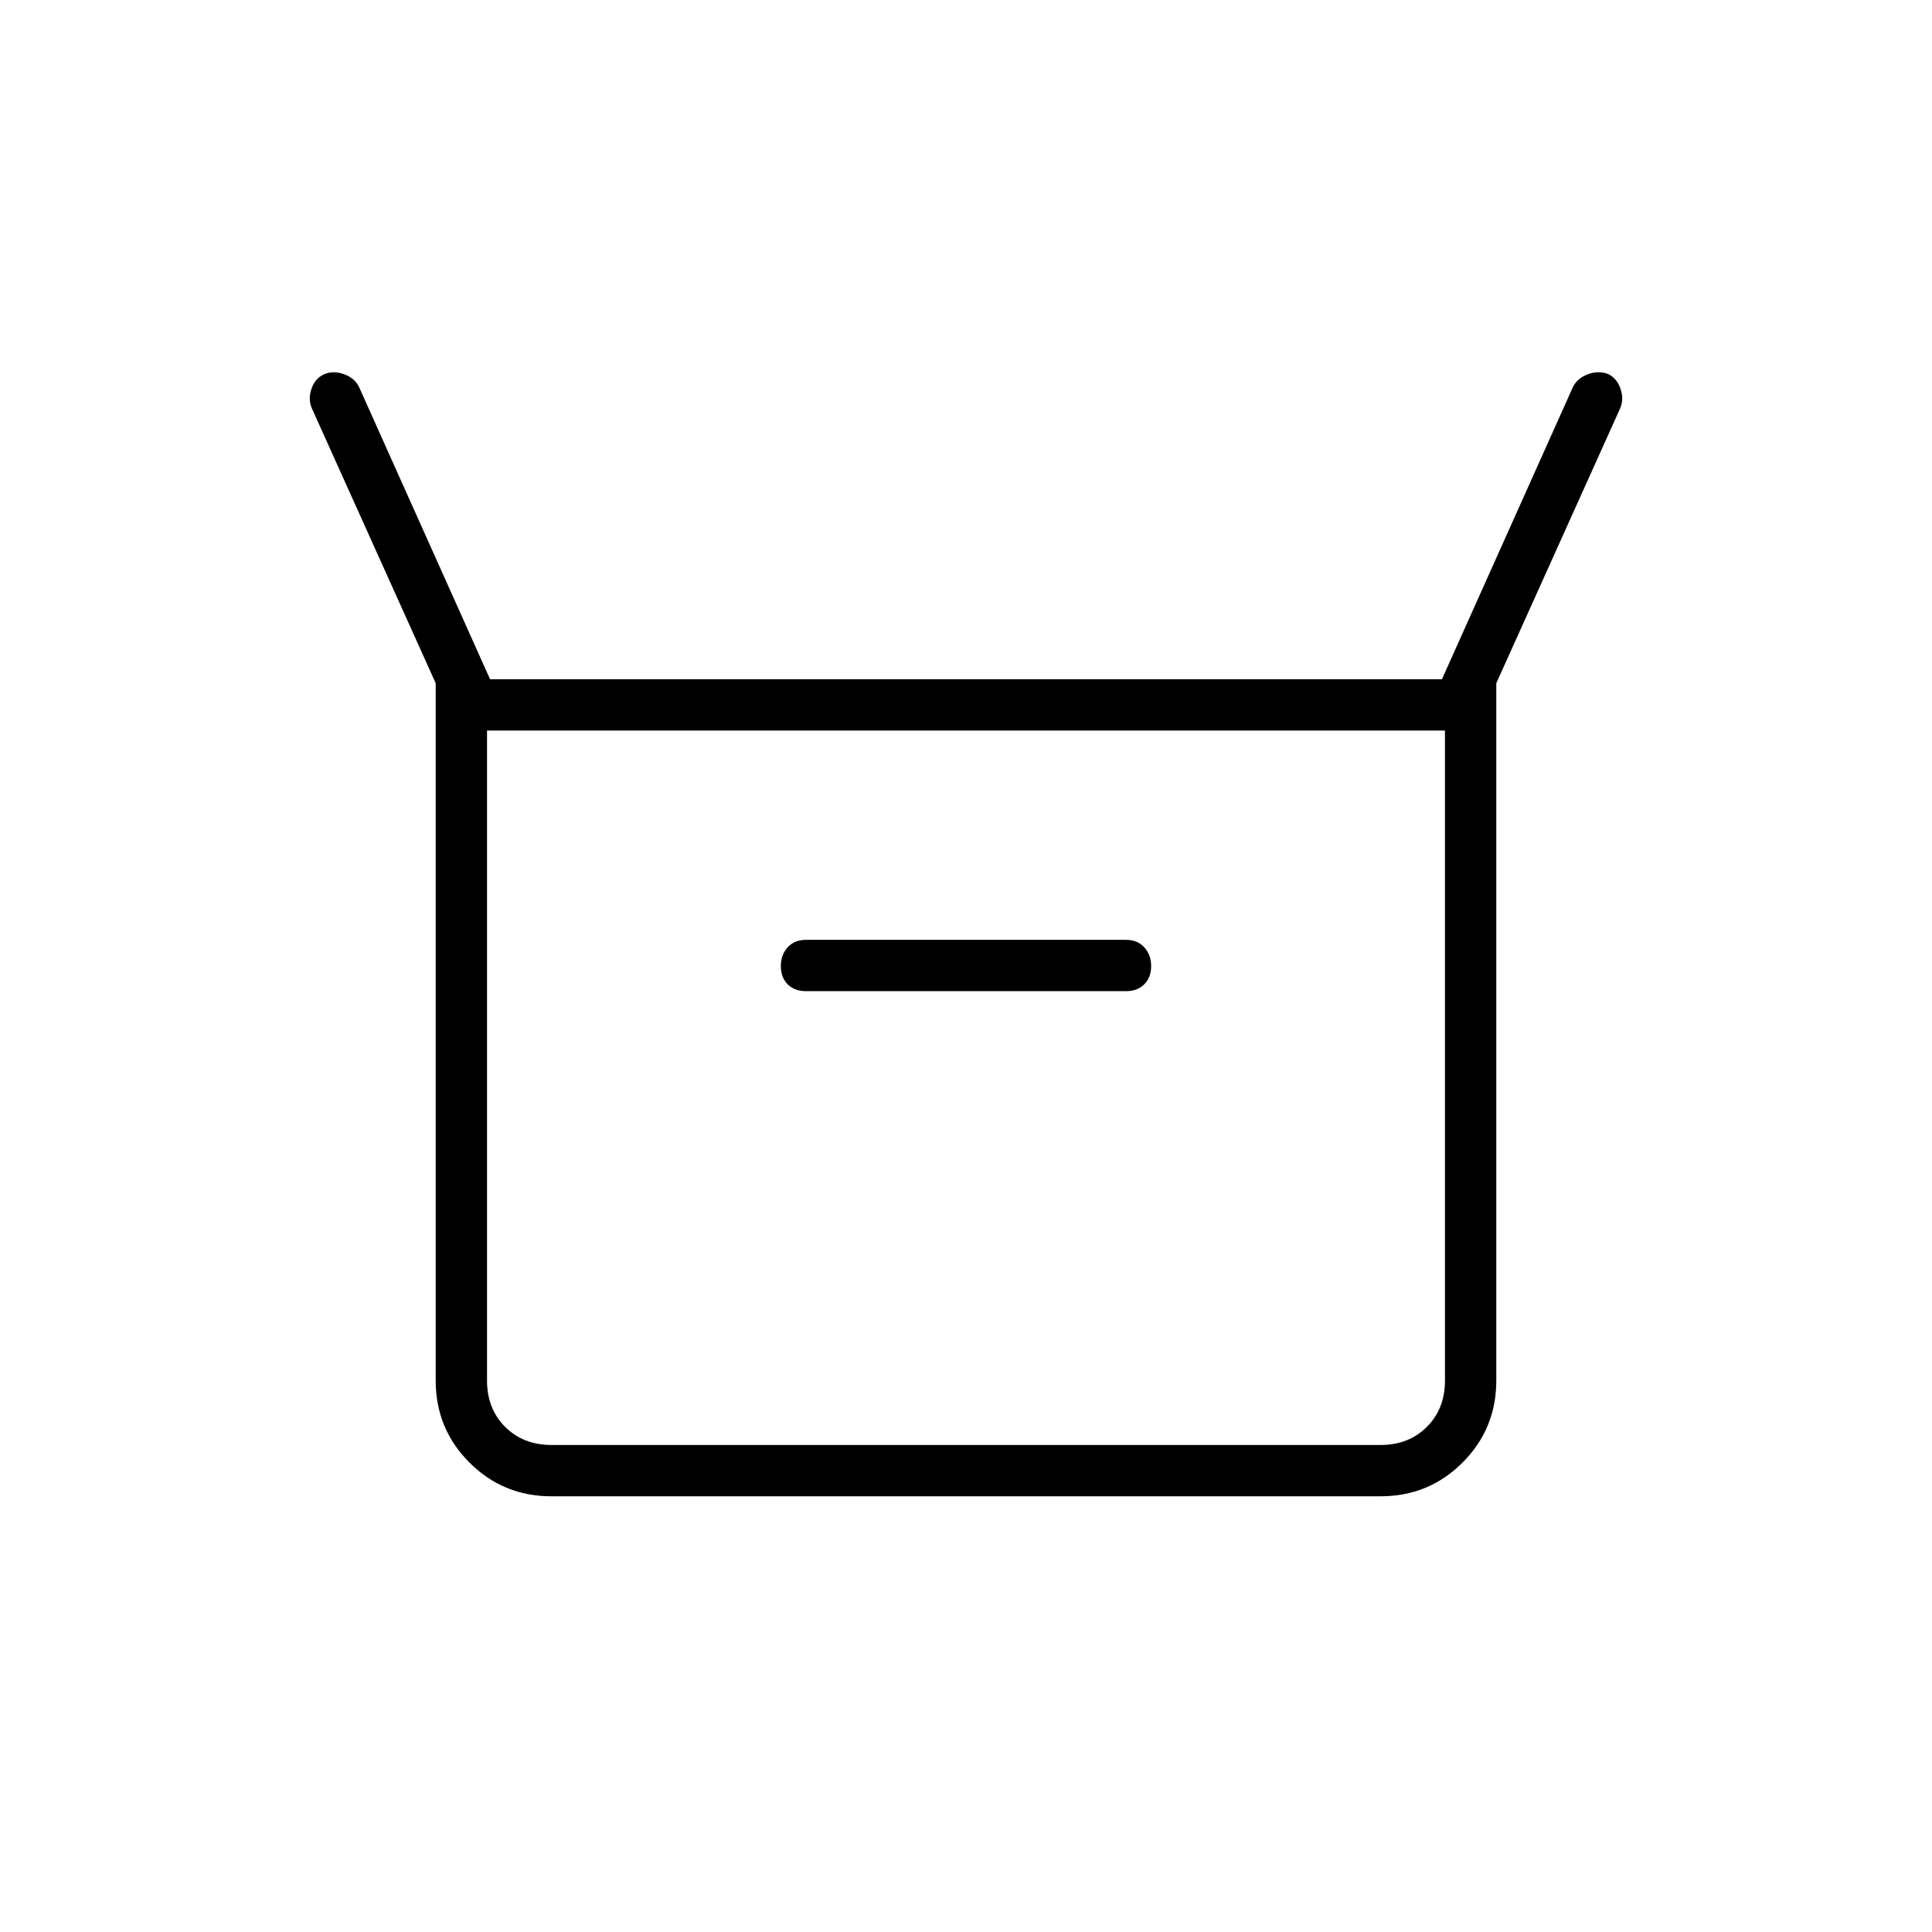 <svg xmlns="http://www.w3.org/2000/svg" height="24" viewBox="0 -960 960 960" width="24"><path d="M216.5-274v-346.5L155-757q-2-4.5-.25-9.75T161-774q4.5-2 9.934-.067 5.434 1.932 7.566 6.567l65 145h473l65-145q2.039-4.389 7.27-6.444Q794-776 799-774.2q4.5 2.2 6.25 7.45T805-757l-61.5 136.5V-274q0 23.969-16.766 40.734Q709.969-216.5 686-216.5H274q-23.969 0-40.734-16.766Q216.5-250.031 216.5-274Zm184-193.5h159q5.725 0 9.112-3.443 3.388-3.443 3.388-9t-3.388-9.307Q565.225-493 559.5-493h-159q-5.725 0-9.112 3.713Q388-485.575 388-480q0 5.725 3.388 9.112 3.387 3.388 9.112 3.388ZM274-242h412q14 0 23-9t9-23v-323H242v323q0 14 9 23t23 9Zm-32 0v-355 355Z"/></svg>